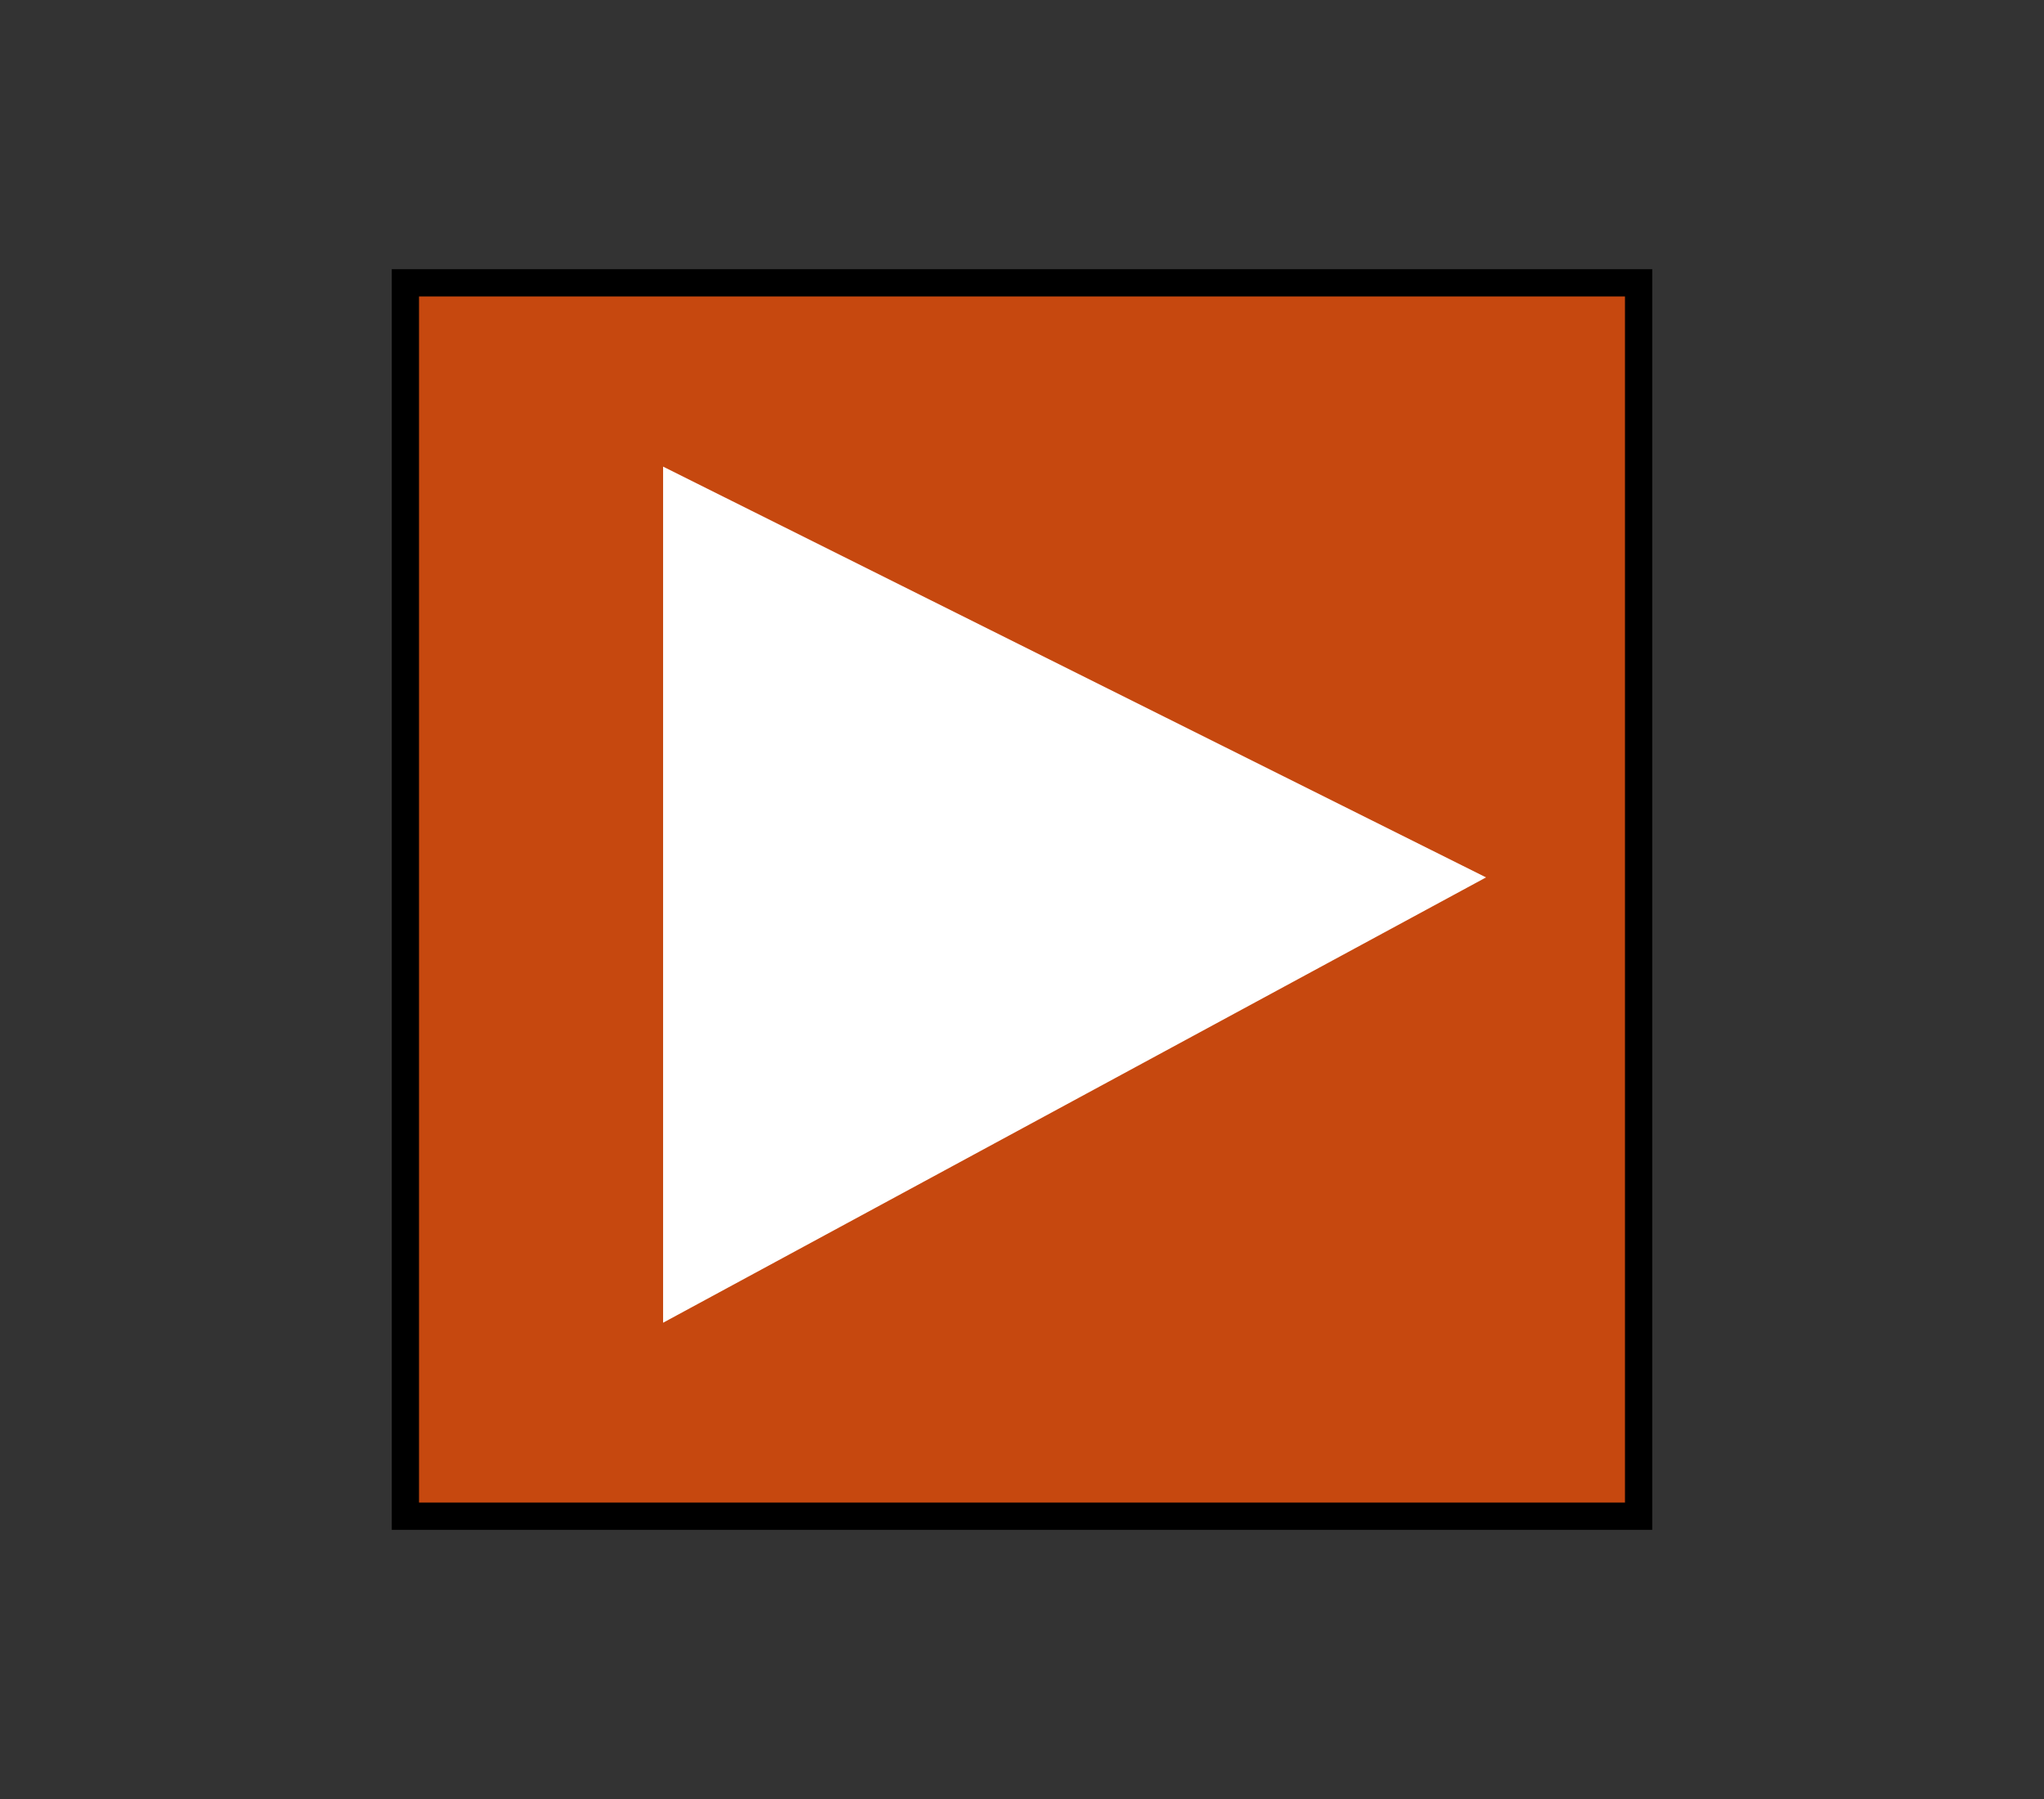 <?xml version="1.0" encoding="utf-8"?>
<!-- Generator: Adobe Illustrator 16.0.0, SVG Export Plug-In . SVG Version: 6.00 Build 0)  -->
<!DOCTYPE svg PUBLIC "-//W3C//DTD SVG 1.1//EN" "http://www.w3.org/Graphics/SVG/1.1/DTD/svg11.dtd">
<svg version="1.1" id="Layer_1" xmlns="http://www.w3.org/2000/svg" xmlns:xlink="http://www.w3.org/1999/xlink" x="0px" y="0px"
	 width="75px" height="66px" viewBox="0 0 75 66" enable-background="new 0 0 75 66" xml:space="preserve">
<rect x="0" y="0" width="75" height="66" fill="#333333" stroke="none"/>
<rect x="14.875" y="10.376" fill="#C6480F" stroke="#000000" width="45.25" height="45.249"/>
<polygon fill="#FFFFFF" stroke="#FFFFFF" stroke-miterlimit="10" points="24.831,17.927 53.444,32.207 24.831,47.688 "/>
</svg>
